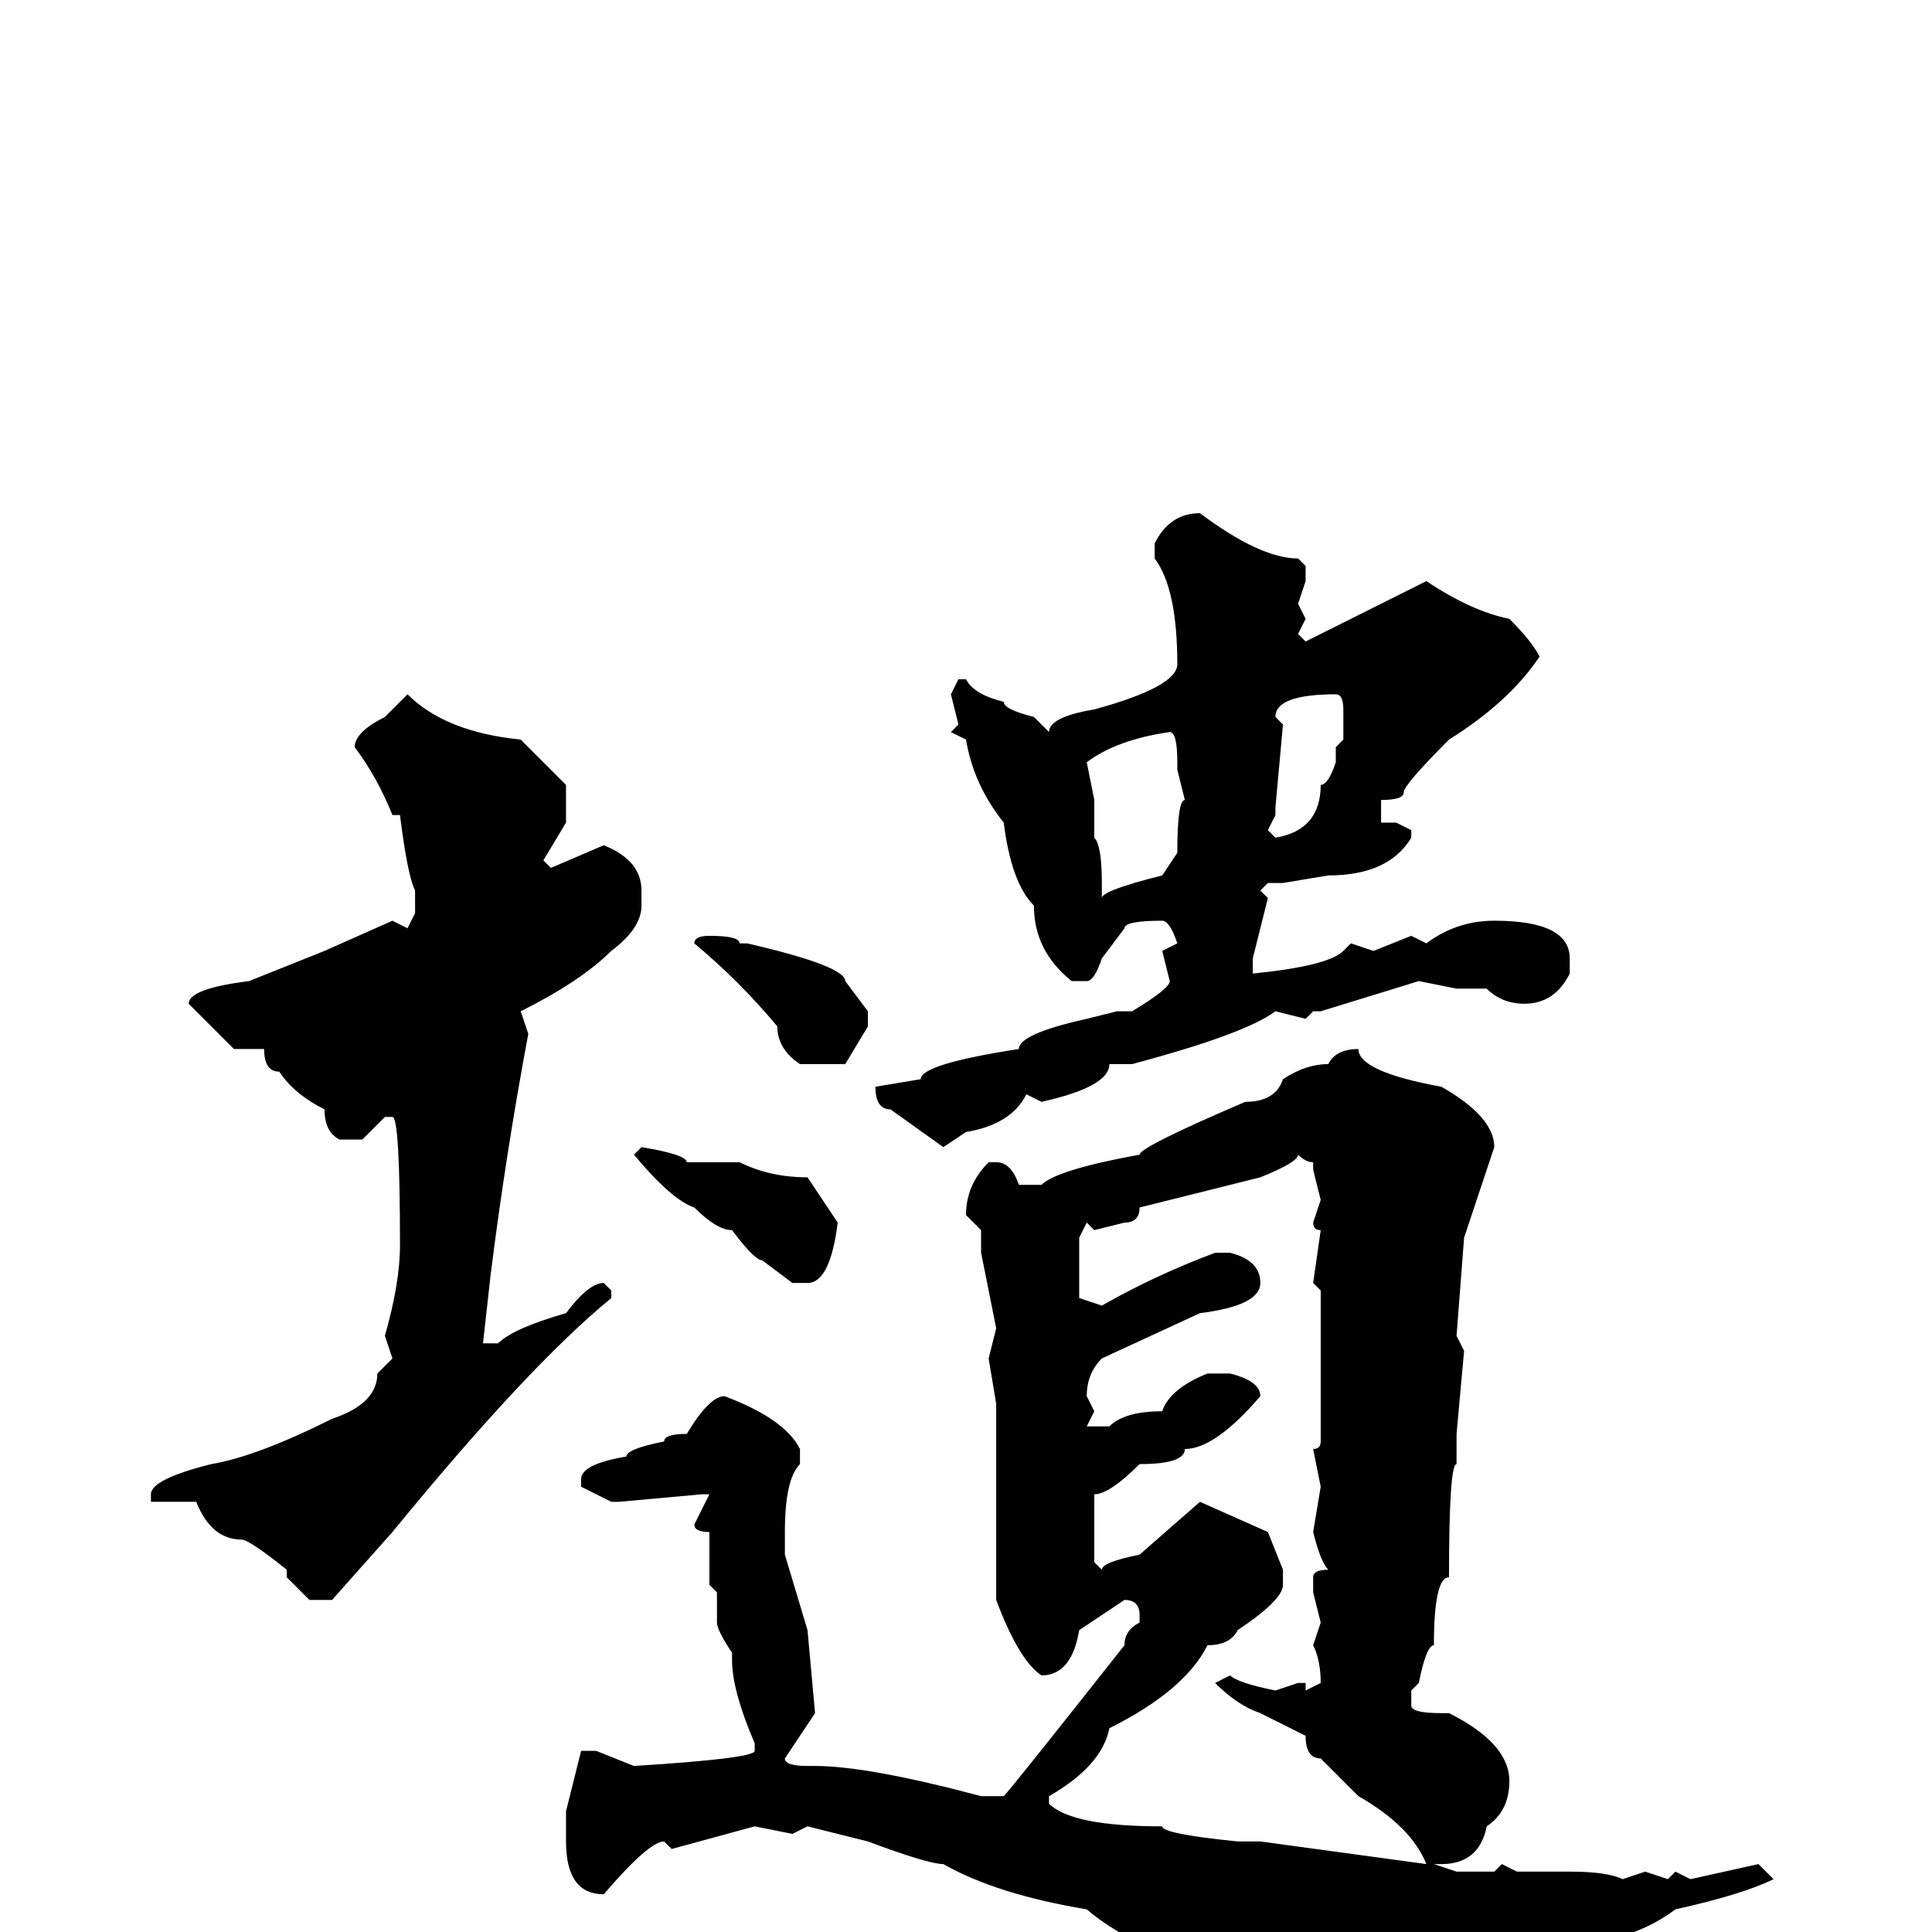 <svg xmlns="http://www.w3.org/2000/svg" viewBox="0 -256 256 256">
	<path fill="#000000" d="M159 -188Q167 -182 172 -182L173 -181V-179L172 -176L173 -174L172 -172L173 -171Q183 -176 189 -179Q195 -175 200 -174Q203 -171 204 -169Q200 -163 192 -158Q186 -152 186 -151Q186 -150 183 -150V-148V-147H184H185L187 -146V-145Q184 -140 176 -140L170 -139H168L167 -138L168 -137L166 -129V-127Q176 -128 178 -130L179 -131L182 -130L187 -132L189 -131Q193 -134 198 -134Q208 -134 208 -129V-127Q206 -123 202 -123Q199 -123 197 -125H193L188 -126L175 -122H174L173 -121L169 -122Q165 -119 150 -115H147Q147 -112 138 -110L136 -111Q134 -107 128 -106L125 -104L118 -109Q116 -109 116 -112L122 -113Q122 -115 135 -117Q135 -119 144 -121L148 -122H150Q155 -125 155 -126L154 -130L156 -131Q155 -134 154 -134Q149 -134 149 -133L146 -129Q145 -126 144 -126H142Q137 -130 137 -136Q134 -139 133 -147Q129 -152 128 -158L126 -159L127 -160L126 -164L127 -166H128Q129 -164 133 -163Q133 -162 137 -161L139 -159Q139 -161 145 -162Q156 -165 156 -168Q156 -178 153 -182V-184Q155 -188 159 -188ZM169 -161L170 -160L169 -149V-148L168 -146L169 -145Q175 -146 175 -152Q176 -152 177 -155V-157L178 -158V-162Q178 -164 177 -164Q169 -164 169 -161ZM54 -164Q59 -159 69 -158L75 -152V-150V-147L72 -142L73 -141L80 -144Q85 -142 85 -138V-136Q85 -133 81 -130Q77 -126 69 -122L70 -119Q67 -103 65 -87L64 -78H65H66Q68 -80 75 -82Q78 -86 80 -86L81 -85V-84Q70 -75 52 -53L44 -44H41L38 -47V-48Q33 -52 32 -52Q28 -52 26 -57H24H20V-58Q20 -60 28 -62Q34 -63 44 -68Q50 -70 50 -74L52 -76L51 -79Q53 -86 53 -91Q53 -108 52 -108H51L48 -105H46H45Q43 -106 43 -109Q39 -111 37 -114Q35 -114 35 -117H33H31L25 -123Q25 -125 33 -126L43 -130L52 -134L54 -133L55 -135V-136V-138Q54 -140 53 -148H52Q50 -153 47 -157Q47 -159 51 -161ZM144 -155L145 -150V-145Q146 -144 146 -139V-137Q146 -138 154 -140L156 -143Q156 -150 157 -150L156 -154V-155Q156 -159 155 -159Q148 -158 144 -155ZM94 -132Q98 -132 98 -131H99Q112 -128 112 -126L115 -122V-120L112 -115H110H109H108H106Q103 -117 103 -120Q98 -126 92 -131Q92 -132 94 -132ZM180 -117Q180 -114 191 -112Q198 -108 198 -104L194 -92L193 -79L194 -77L193 -66V-65V-63V-62Q192 -62 192 -47Q190 -47 190 -38Q189 -38 188 -33L187 -32V-30Q187 -29 191 -29H192Q200 -25 200 -20Q200 -16 197 -14Q196 -9 191 -9H190L193 -8H198L199 -9L201 -8H208Q213 -8 215 -7L218 -8L221 -7L222 -8L224 -7L233 -9L235 -7Q231 -5 222 -3Q218 0 213 1H211Q211 3 204 5Q203 7 197 9Q196 11 194 12L191 11L188 12Q188 11 183 9H182L179 10Q177 9 177 8H174Q172 8 169 6H165Q151 3 144 -3Q132 -5 125 -9Q123 -9 115 -12L107 -14L105 -13L100 -14L89 -11L88 -12Q86 -12 80 -5Q75 -5 75 -12V-16L77 -24H79L84 -22Q100 -23 100 -24V-25Q97 -32 97 -36V-37Q95 -40 95 -41V-45L94 -46V-49V-51V-53Q92 -53 92 -54L94 -58H93L82 -57H81L77 -59V-60Q77 -62 83 -63Q83 -64 88 -65Q88 -66 91 -66Q94 -71 96 -71Q104 -68 106 -64V-62Q104 -60 104 -53V-50L107 -40L108 -29L104 -23Q104 -22 107 -22H108Q115 -22 130 -18H133Q134 -19 149 -38Q149 -40 151 -41V-42Q151 -44 149 -44L143 -40Q142 -34 138 -34Q135 -36 132 -44V-59V-61V-63V-70L131 -76L132 -80L130 -90V-92V-93L128 -95Q128 -99 131 -102H132Q134 -102 135 -99H137H138Q140 -101 151 -103Q151 -104 165 -110Q169 -110 170 -113Q173 -115 176 -115Q177 -117 180 -117ZM85 -104Q91 -103 91 -102H95H98Q102 -100 107 -100L111 -94Q110 -86 107 -86H105L101 -89Q100 -89 97 -93Q95 -93 92 -96Q89 -97 84 -103L85 -104ZM172 -103Q172 -102 167 -100L151 -96Q151 -94 149 -94L145 -93L144 -94L143 -92V-88V-84L146 -83Q153 -87 161 -90H163Q167 -89 167 -86Q167 -83 159 -82L146 -76Q144 -74 144 -71L145 -69L144 -67H147Q149 -69 154 -69Q155 -72 160 -74H163Q167 -73 167 -71Q161 -64 157 -64Q157 -62 151 -62Q147 -58 145 -58V-49L146 -48Q146 -49 151 -50L159 -57L168 -53L170 -48V-46Q170 -44 164 -40Q163 -38 160 -38Q157 -32 147 -27Q146 -22 139 -18V-17Q142 -14 154 -14Q154 -13 164 -12H167L189 -9Q187 -14 180 -18L175 -23Q173 -23 173 -26L167 -29Q164 -30 161 -33L163 -34Q164 -33 169 -32L172 -33H173V-32L175 -33Q175 -36 174 -38L175 -41L174 -45V-47Q174 -48 176 -48Q175 -49 174 -53L175 -59L174 -64Q175 -64 175 -65V-71V-74V-82V-85L174 -86L175 -93Q174 -93 174 -94L175 -97L174 -101V-102Q173 -102 172 -103Z"/>
</svg>